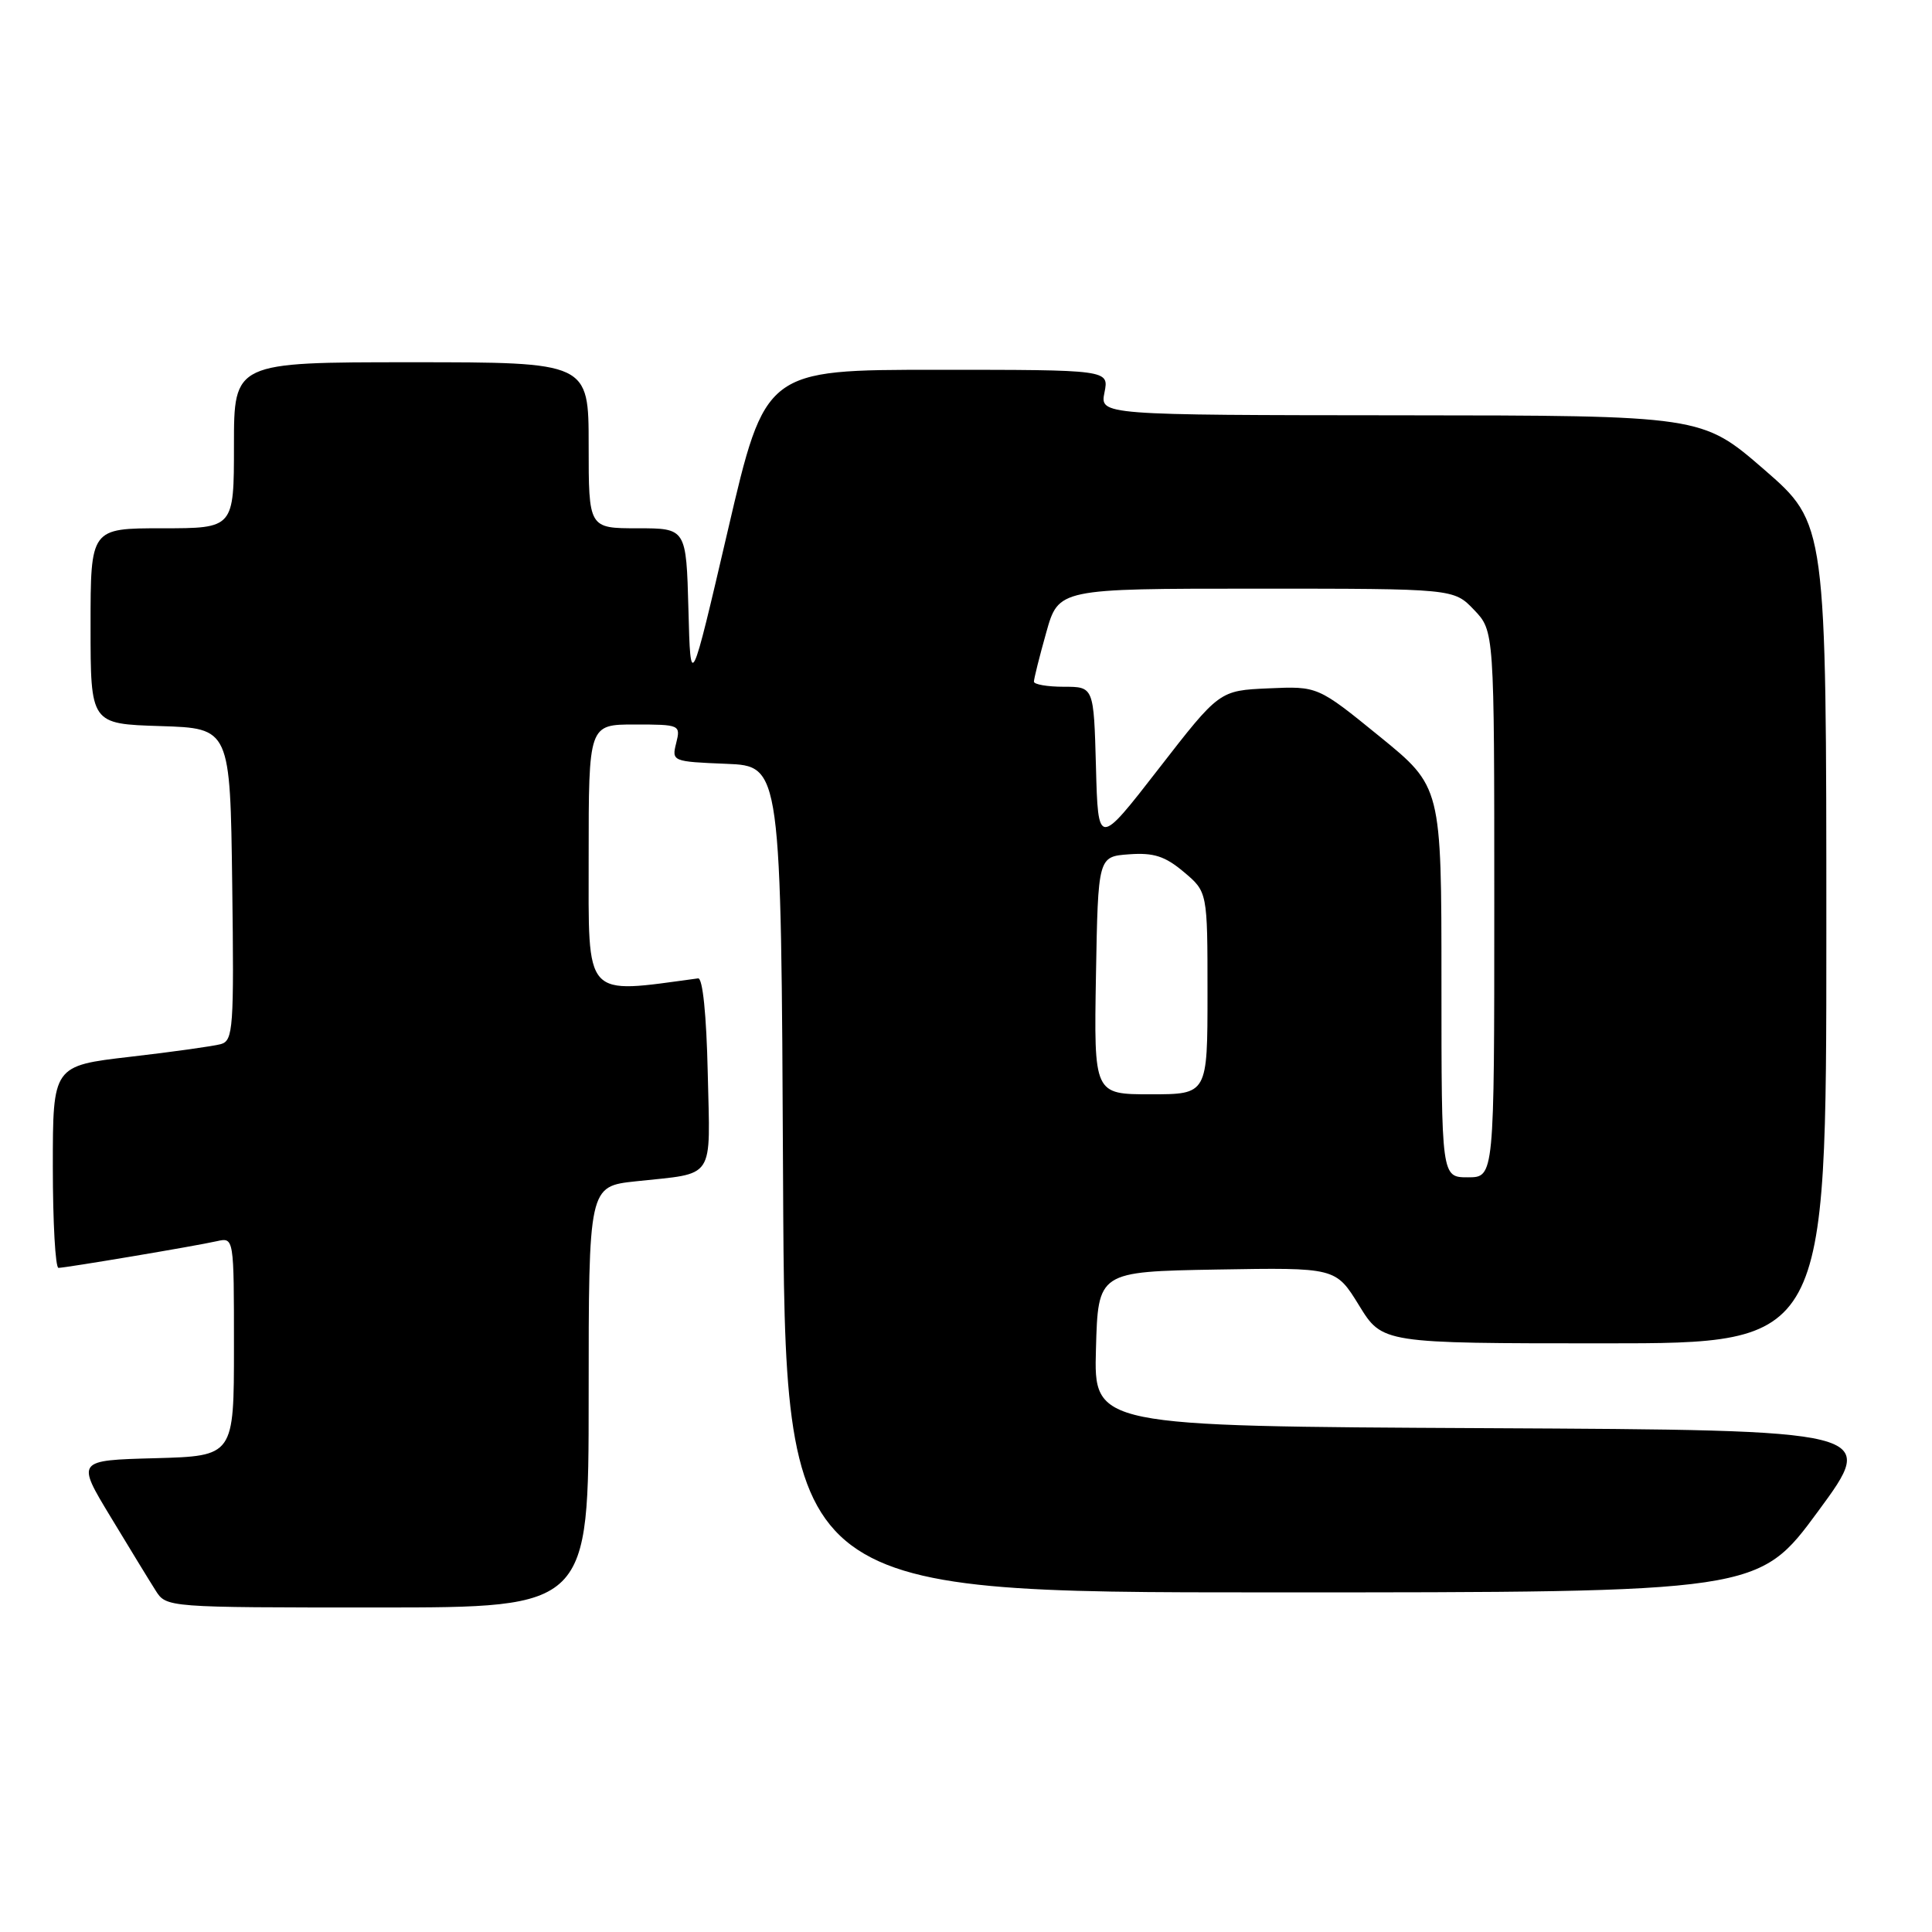 <?xml version="1.0" encoding="UTF-8" standalone="no"?>
<!DOCTYPE svg PUBLIC "-//W3C//DTD SVG 1.1//EN" "http://www.w3.org/Graphics/SVG/1.1/DTD/svg11.dtd" >
<svg xmlns="http://www.w3.org/2000/svg" xmlns:xlink="http://www.w3.org/1999/xlink" version="1.1" viewBox="0 0 256 256">
 <g >
 <path fill="currentColor"
d=" M 78.00 185.10 C 78.00 157.20 78.00 157.20 84.25 156.53 C 94.90 155.38 94.10 156.59 93.78 142.17 C 93.61 134.46 93.11 129.55 92.50 129.64 C 77.22 131.70 78.00 132.57 78.00 113.58 C 78.00 96.00 78.00 96.00 84.11 96.00 C 90.10 96.00 90.20 96.05 89.60 98.46 C 88.99 100.88 89.09 100.92 96.24 101.21 C 103.50 101.50 103.50 101.50 103.76 156.25 C 104.02 211.00 104.02 211.00 168.51 211.00 C 233.00 211.00 233.00 211.00 240.91 200.25 C 248.82 189.50 248.82 189.50 196.88 189.24 C 144.93 188.98 144.93 188.98 145.22 178.74 C 145.50 168.50 145.50 168.50 161.24 168.22 C 176.99 167.95 176.99 167.95 180.08 172.97 C 183.17 178.00 183.17 178.00 212.59 178.00 C 242.00 178.00 242.00 178.00 242.00 123.69 C 242.00 69.37 242.00 69.37 233.75 62.21 C 225.50 55.06 225.50 55.06 185.62 55.03 C 145.75 55.00 145.75 55.00 146.35 52.00 C 146.95 49.00 146.95 49.00 124.18 49.00 C 101.40 49.00 101.40 49.00 96.45 70.25 C 91.50 91.49 91.50 91.49 91.22 80.75 C 90.93 70.00 90.93 70.00 84.47 70.00 C 78.00 70.00 78.00 70.00 78.00 59.00 C 78.00 48.00 78.00 48.00 54.50 48.00 C 31.00 48.00 31.00 48.00 31.00 59.00 C 31.00 70.00 31.00 70.00 21.50 70.00 C 12.00 70.00 12.00 70.00 12.00 82.96 C 12.00 95.92 12.00 95.92 21.25 96.21 C 30.50 96.50 30.50 96.50 30.77 117.18 C 31.02 136.24 30.90 137.89 29.27 138.35 C 28.30 138.62 22.89 139.38 17.25 140.03 C 7.00 141.22 7.00 141.22 7.00 154.61 C 7.00 161.98 7.34 168.00 7.75 168.00 C 8.73 167.99 25.83 165.12 28.75 164.46 C 31.00 163.96 31.00 163.96 31.00 178.45 C 31.00 192.93 31.00 192.93 20.56 193.22 C 10.12 193.50 10.12 193.50 14.66 201.00 C 17.15 205.12 19.83 209.51 20.62 210.75 C 22.04 213.00 22.10 213.00 50.02 213.00 C 78.00 213.00 78.00 213.00 78.00 185.10 Z  M 191.00 130.12 C 191.00 104.25 191.00 104.25 182.80 97.58 C 174.61 90.92 174.61 90.92 168.09 91.21 C 161.57 91.50 161.57 91.50 153.54 101.85 C 145.50 112.21 145.50 112.21 145.22 101.60 C 144.93 91.00 144.93 91.00 140.97 91.00 C 138.78 91.00 137.00 90.69 137.00 90.32 C 137.00 89.94 137.73 87.01 138.63 83.82 C 140.26 78.00 140.26 78.00 166.44 78.00 C 192.63 78.00 192.63 78.00 195.31 80.80 C 198.00 83.61 198.00 83.61 198.00 119.80 C 198.00 156.00 198.00 156.00 194.50 156.00 C 191.00 156.00 191.00 156.00 191.00 130.12 Z  M 145.22 129.25 C 145.50 113.50 145.50 113.50 149.61 113.20 C 152.87 112.96 154.38 113.45 156.86 115.54 C 160.00 118.18 160.00 118.18 160.00 131.59 C 160.00 145.00 160.00 145.00 152.47 145.00 C 144.95 145.00 144.95 145.00 145.22 129.25 Z "/>
</g>
</svg>